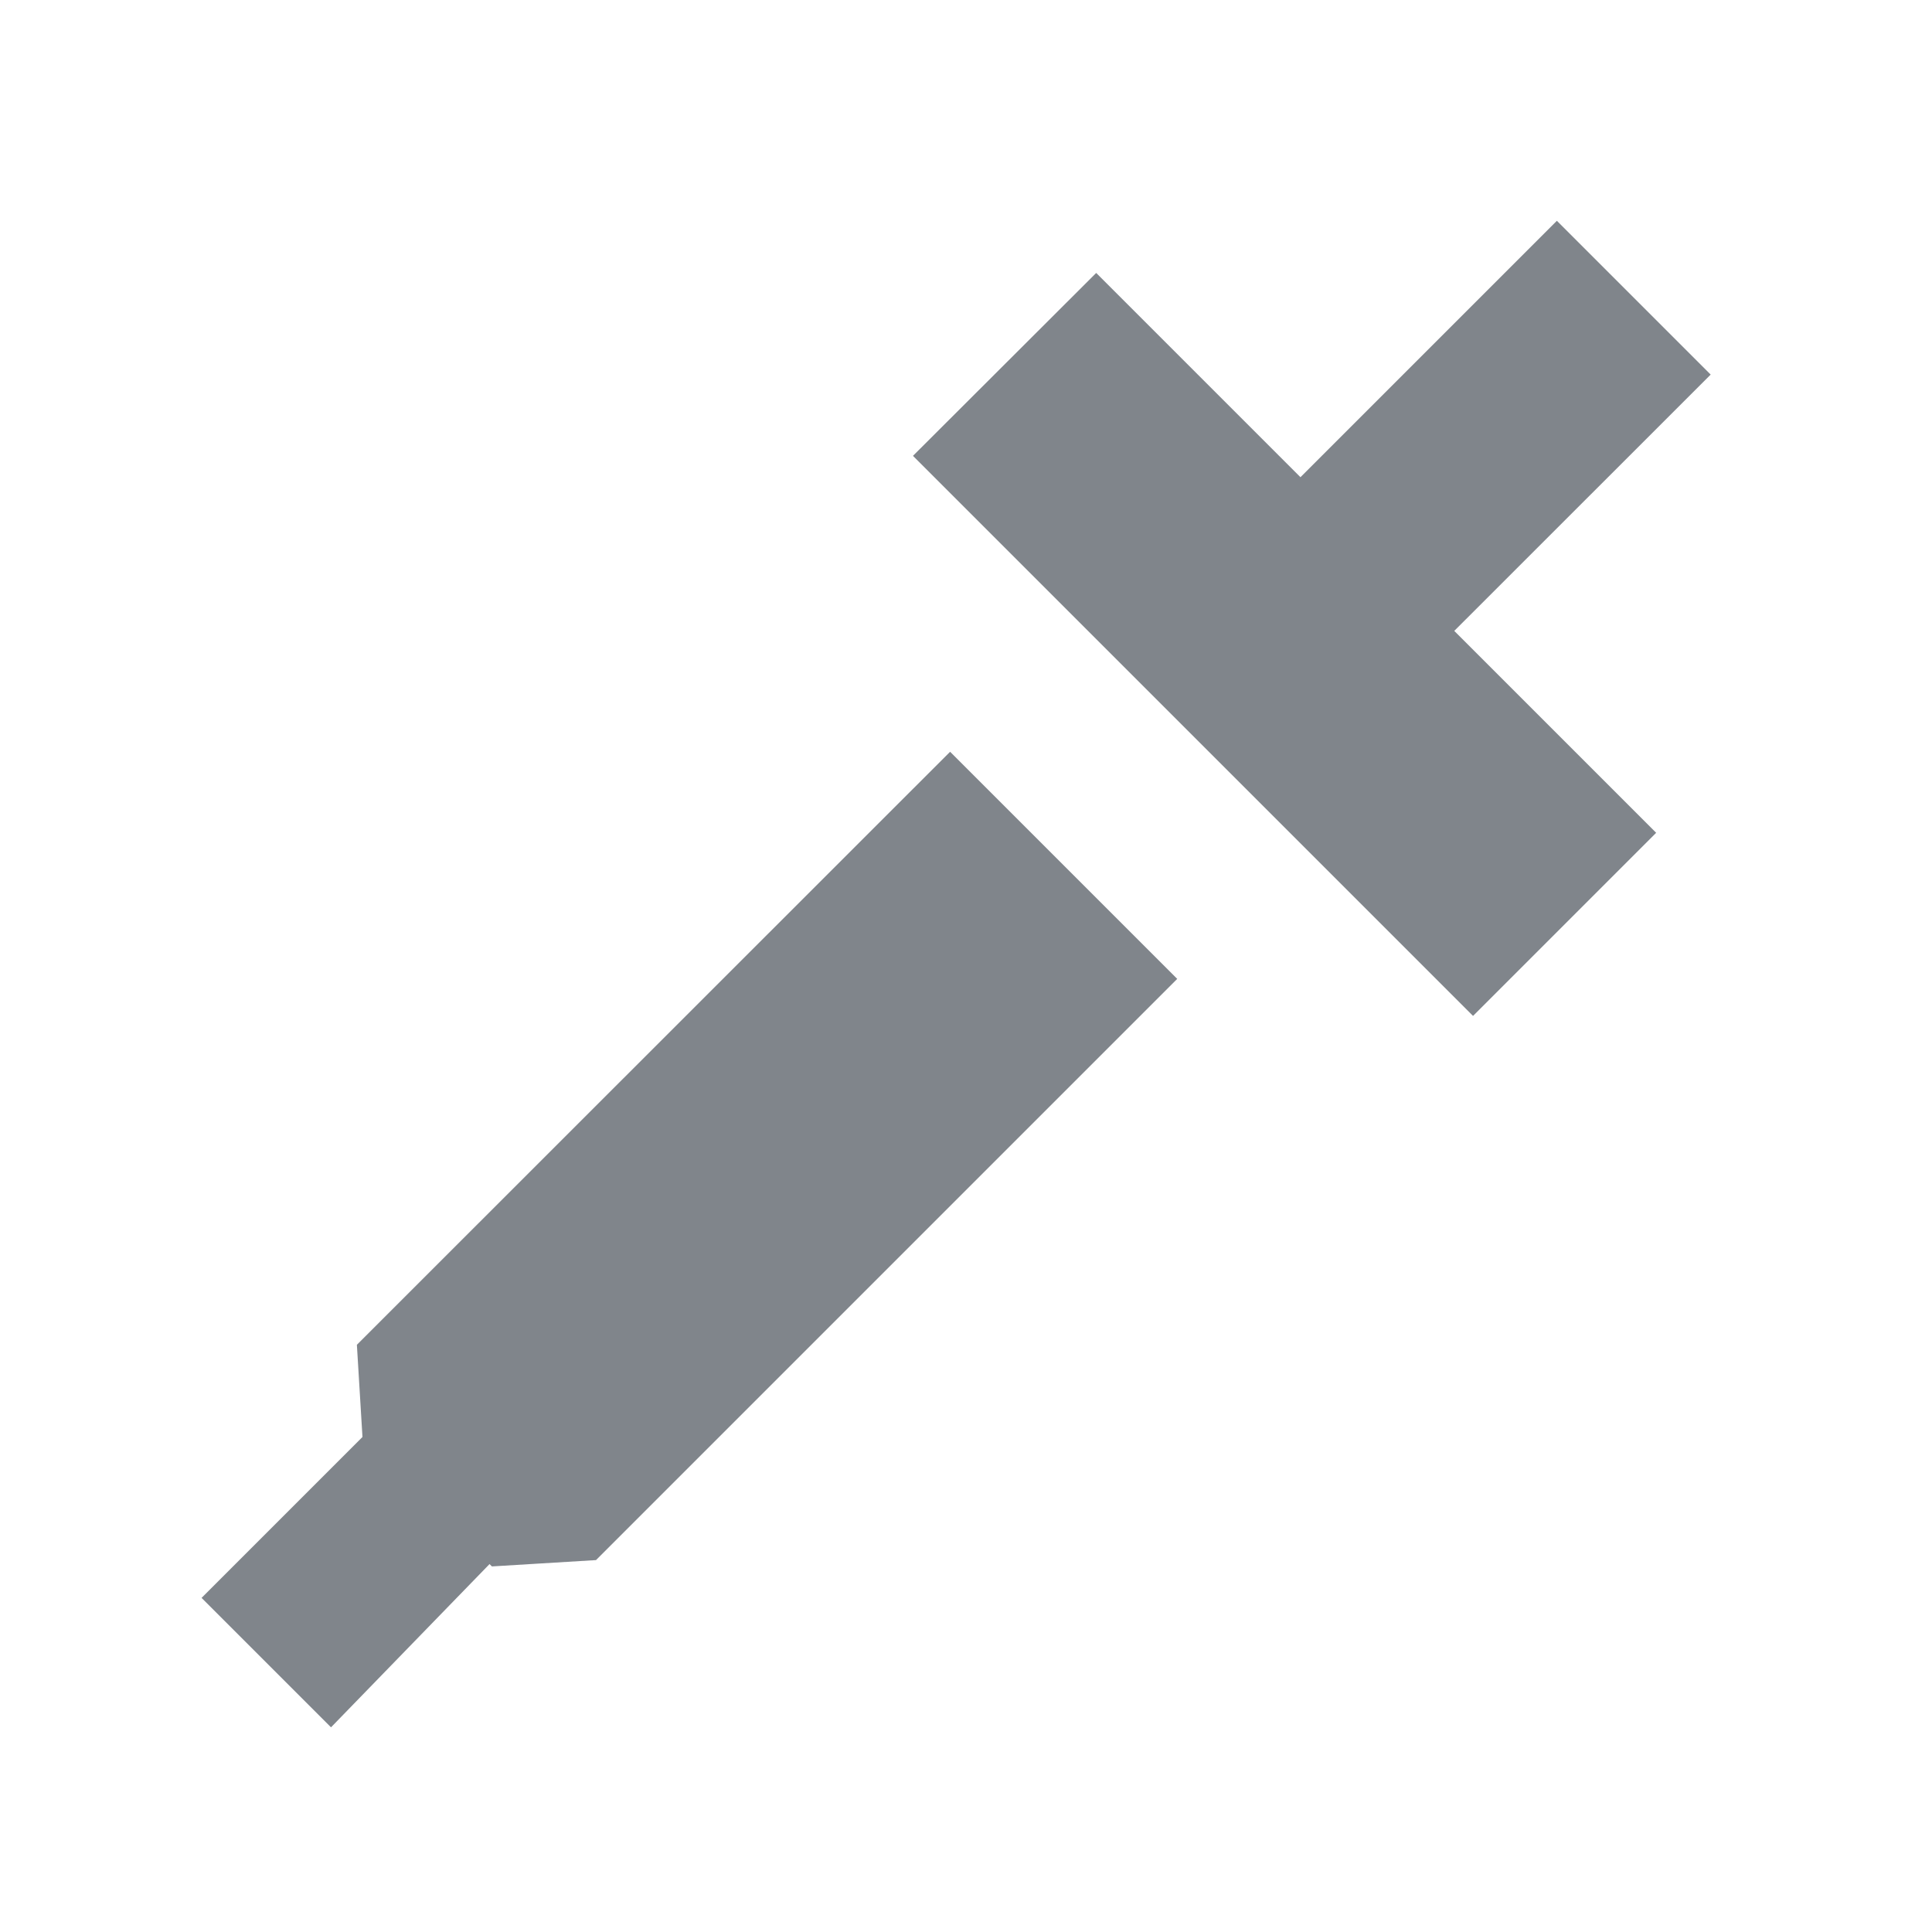 <?xml version="1.0" encoding="UTF-8" standalone="no"?>
<!-- Created with Inkscape (http://www.inkscape.org/) -->
<svg xmlns:dc="http://purl.org/dc/elements/1.1/" xmlns:cc="http://creativecommons.org/ns#" xmlns:rdf="http://www.w3.org/1999/02/22-rdf-syntax-ns#" xmlns:svg="http://www.w3.org/2000/svg" xmlns="http://www.w3.org/2000/svg" xmlns:xlink="http://www.w3.org/1999/xlink" xmlns:sodipodi="http://sodipodi.sourceforge.net/DTD/sodipodi-0.dtd" xmlns:inkscape="http://www.inkscape.org/namespaces/inkscape" width="18" height="18" id="svg13094" version="1.1" inkscape:version="0.48.3.1 r9886" sodipodi:docname="color-picker.svg">
  <sodipodi:namedview id="base" pagecolor="#ffffff" bordercolor="#666666" borderopacity="1.0" inkscape:pageopacity="0.0" inkscape:pageshadow="2" inkscape:zoom="40.960003" inkscape:cx="4.5187335" inkscape:cy="7.4255136" inkscape:document-units="px" inkscape:current-layer="layer1" showgrid="true" inkscape:snap-bbox="true" inkscape:bbox-paths="true" inkscape:bbox-nodes="true" inkscape:snap-bbox-edge-midpoints="true" inkscape:snap-bbox-midpoints="true" inkscape:object-paths="true" inkscape:snap-intersection-paths="true" inkscape:object-nodes="true" inkscape:snap-smooth-nodes="true" inkscape:snap-midpoints="true" inkscape:snap-object-midpoints="true" inkscape:snap-center="true" showguides="false" inkscape:guide-bbox="true" inkscape:window-width="1920" inkscape:window-height="1033" inkscape:window-x="-10" inkscape:window-y="25" inkscape:window-maximized="1" inkscape:snap-global="true" fit-margin-top="0" fit-margin-left="0" fit-margin-right="0" fit-margin-bottom="0" showborder="true" inkscape:showpageshadow="false">
    <sodipodi:guide id="guide16149" position="8157.232,1191.012" orientation="0,1"/>
    <sodipodi:guide id="guide16151" position="7930.089,1142.003" orientation="0,1"/>
    <sodipodi:guide id="guide16153" position="7995.804,1166.507" orientation="0,1"/>
    <sodipodi:guide id="guide17725" position="7989.375,1086.36" orientation="0,1"/>
    <sodipodi:guide id="guide9456" position="8486.873,694.49" orientation="1,0"/>
    <sodipodi:guide id="guide9458" position="8311.123,1059.539" orientation="0,1"/>
    <sodipodi:guide id="guide9468" position="8082.354,1004.634" orientation="0,1"/>
    <sodipodi:guide id="guide9470" position="8106.873,1026.004" orientation="0,1"/>
    <sodipodi:guide id="guide11159" position="7974.873,740.004" orientation="1,0"/>
    <sodipodi:guide id="guide13980" position="8287.905,1004.039" orientation="1,0"/>
    <sodipodi:guide orientation="0,1" position="6433.873,-370.996" id="guide3972"/>
    <sodipodi:guide orientation="1,0" position="6613.873,-498.996" id="guide3974"/>
    <sodipodi:guide orientation="0,1" position="6307.873,-733.996" id="guide3976"/>
    <sodipodi:guide orientation="1,0" position="6280.873,-592.996" id="guide3978"/>
    <sodipodi:guide orientation="1,0" position="1630.644,872.004" id="guide4287"/>
    <sodipodi:guide orientation="0,1" position="1630.644,872.004" id="guide4289"/>
    <inkscape:grid type="xygrid" id="grid3050" empspacing="5" visible="true" enabled="true" snapvisiblegridlinesonly="true" originx="-9.91491e-05px" originy="555px"/>
  </sodipodi:namedview>
  <defs id="defs13096">
    <linearGradient inkscape:collect="always" xlink:href="#linearGradient7251" id="linearGradient4454" gradientUnits="userSpaceOnUse" gradientTransform="matrix(0.992,0,0,0.992,-25.322,2.196)" x1="-3195.646" y1="534.571" x2="-3195.646" y2="13.478"/>
    <linearGradient inkscape:collect="always" xlink:href="#linearGradient7209" id="linearGradient4458" gradientUnits="userSpaceOnUse" gradientTransform="matrix(0.992,0,0,0.992,-25.322,2.196)" x1="-3195.646" y1="534.571" x2="-3195.646" y2="13.478"/>
    <linearGradient inkscape:collect="always" xlink:href="#linearGradient9097" id="linearGradient4465" gradientUnits="userSpaceOnUse" gradientTransform="matrix(0.992,0,0,0.992,-10.913,16.605)" x1="-3195.646" y1="534.571" x2="-3195.646" y2="13.478"/>
    <linearGradient id="linearGradient7209">
      <stop id="stop7211" offset="0" style="stop-color:#6e6e6e;stop-opacity:0.612;"/>
      <stop id="stop7213" offset="1" style="stop-color:#000000;stop-opacity:0.655;"/>
    </linearGradient>
    <linearGradient id="linearGradient9097">
      <stop style="stop-color:#ffffff;stop-opacity:0.616;" offset="0" id="stop9099"/>
      <stop style="stop-color:#ffffff;stop-opacity:1;" offset="1" id="stop9101"/>
    </linearGradient>
    <linearGradient id="linearGradient7251">
      <stop style="stop-color:#000000;stop-opacity:0.396;" offset="0" id="stop7253"/>
      <stop style="stop-color:#000000;stop-opacity:0.282;" offset="1" id="stop7255"/>
    </linearGradient>
    <linearGradient inkscape:collect="always" xlink:href="#linearGradient9097" id="linearGradient3092" gradientUnits="userSpaceOnUse" gradientTransform="translate(19.813,19.813)" x1="-3195.648" y1="552.306" x2="-3195.648" y2="-2.445"/>
    <linearGradient inkscape:collect="always" xlink:href="#linearGradient7251" id="linearGradient3094" gradientUnits="userSpaceOnUse" gradientTransform="translate(4.3401133e-5,6.0113293e-7)" x1="-3195.648" y1="552.306" x2="-3195.648" y2="-2.445"/>
    <linearGradient inkscape:collect="always" xlink:href="#linearGradient7209" id="linearGradient3096" gradientUnits="userSpaceOnUse" x1="-3195.648" y1="552.306" x2="-3195.648" y2="-2.445"/>
    <linearGradient inkscape:collect="always" xlink:href="#linearGradient7209" id="linearGradient3039" gradientUnits="userSpaceOnUse" x1="-3195.648" y1="552.306" x2="-3195.648" y2="-2.445"/>
    <linearGradient inkscape:collect="always" xlink:href="#linearGradient9097" id="linearGradient3041" gradientUnits="userSpaceOnUse" gradientTransform="translate(19.813,19.813)" x1="-3195.648" y1="552.306" x2="-3195.648" y2="-2.445"/>
    <linearGradient inkscape:collect="always" xlink:href="#linearGradient7251" id="linearGradient3043" gradientUnits="userSpaceOnUse" gradientTransform="translate(4.3401133e-5,6.0113293e-7)" x1="-3195.648" y1="552.306" x2="-3195.648" y2="-2.445"/>
    <linearGradient inkscape:collect="always" xlink:href="#linearGradient7209" id="linearGradient3050" gradientUnits="userSpaceOnUse" x1="-3195.648" y1="552.306" x2="-3195.648" y2="-2.445"/>
    <linearGradient inkscape:collect="always" xlink:href="#linearGradient9097" id="linearGradient3052" gradientUnits="userSpaceOnUse" gradientTransform="translate(19.813,19.813)" x1="-3195.648" y1="552.306" x2="-3195.648" y2="-2.445"/>
    <linearGradient inkscape:collect="always" xlink:href="#linearGradient7251" id="linearGradient3054" gradientUnits="userSpaceOnUse" gradientTransform="translate(4.3401133e-5,6.0113293e-7)" x1="-3195.648" y1="552.306" x2="-3195.648" y2="-2.445"/>
    <linearGradient inkscape:collect="always" xlink:href="#linearGradient7251" id="linearGradient3057" gradientUnits="userSpaceOnUse" gradientTransform="matrix(0.025,0,0,0.025,-9532.871,1047.998)" x1="-3195.648" y1="552.306" x2="-3195.648" y2="-2.445"/>
    <linearGradient inkscape:collect="always" xlink:href="#linearGradient9097" id="linearGradient3060" gradientUnits="userSpaceOnUse" gradientTransform="matrix(0.025,0,0,0.025,-9532.371,1048.498)" x1="-3195.648" y1="552.306" x2="-3195.648" y2="-2.445"/>
  </defs>
  <g transform="translate(9621.518,-1046.937)" id="layer1" inkscape:groupmode="layer" inkscape:label="Camada 1">
    <path style="font-size:medium;font-style:normal;font-variant:normal;font-weight:normal;font-stretch:normal;text-indent:0;text-align:start;text-decoration:none;line-height:normal;letter-spacing:normal;word-spacing:normal;text-transform:none;direction:ltr;block-progression:tb;writing-mode:lr-tb;text-anchor:start;baseline-shift:baseline;color:#000000;fill:#434a54;fill-opacity:0.675;stroke:none;stroke-width:79.25;marker:none;visibility:visible;display:inline;overflow:visible;enable-background:accumulate;font-family:Sans;-inkscape-font-specification:Sans" d="m -9614.012,1050.184 5.218,5.218 1.706,-1.706 -1.881,-1.881 2.389,-2.388 -1.433,-1.433 -2.389,2.389 -1.903,-1.903 z m -5.181,8.282 0.052,0.859 -1.499,1.499 1.206,1.206 1.477,-1.521 0.022,0.022 0.97,-0.059 5.415,-5.415 -2.116,-2.116 z" id="path4390" inkscape:connector-curvature="0" sodipodi:nodetypes="ccccccccccccccccccc" transform="translate(1,1)"/>
  </g>
</svg>
